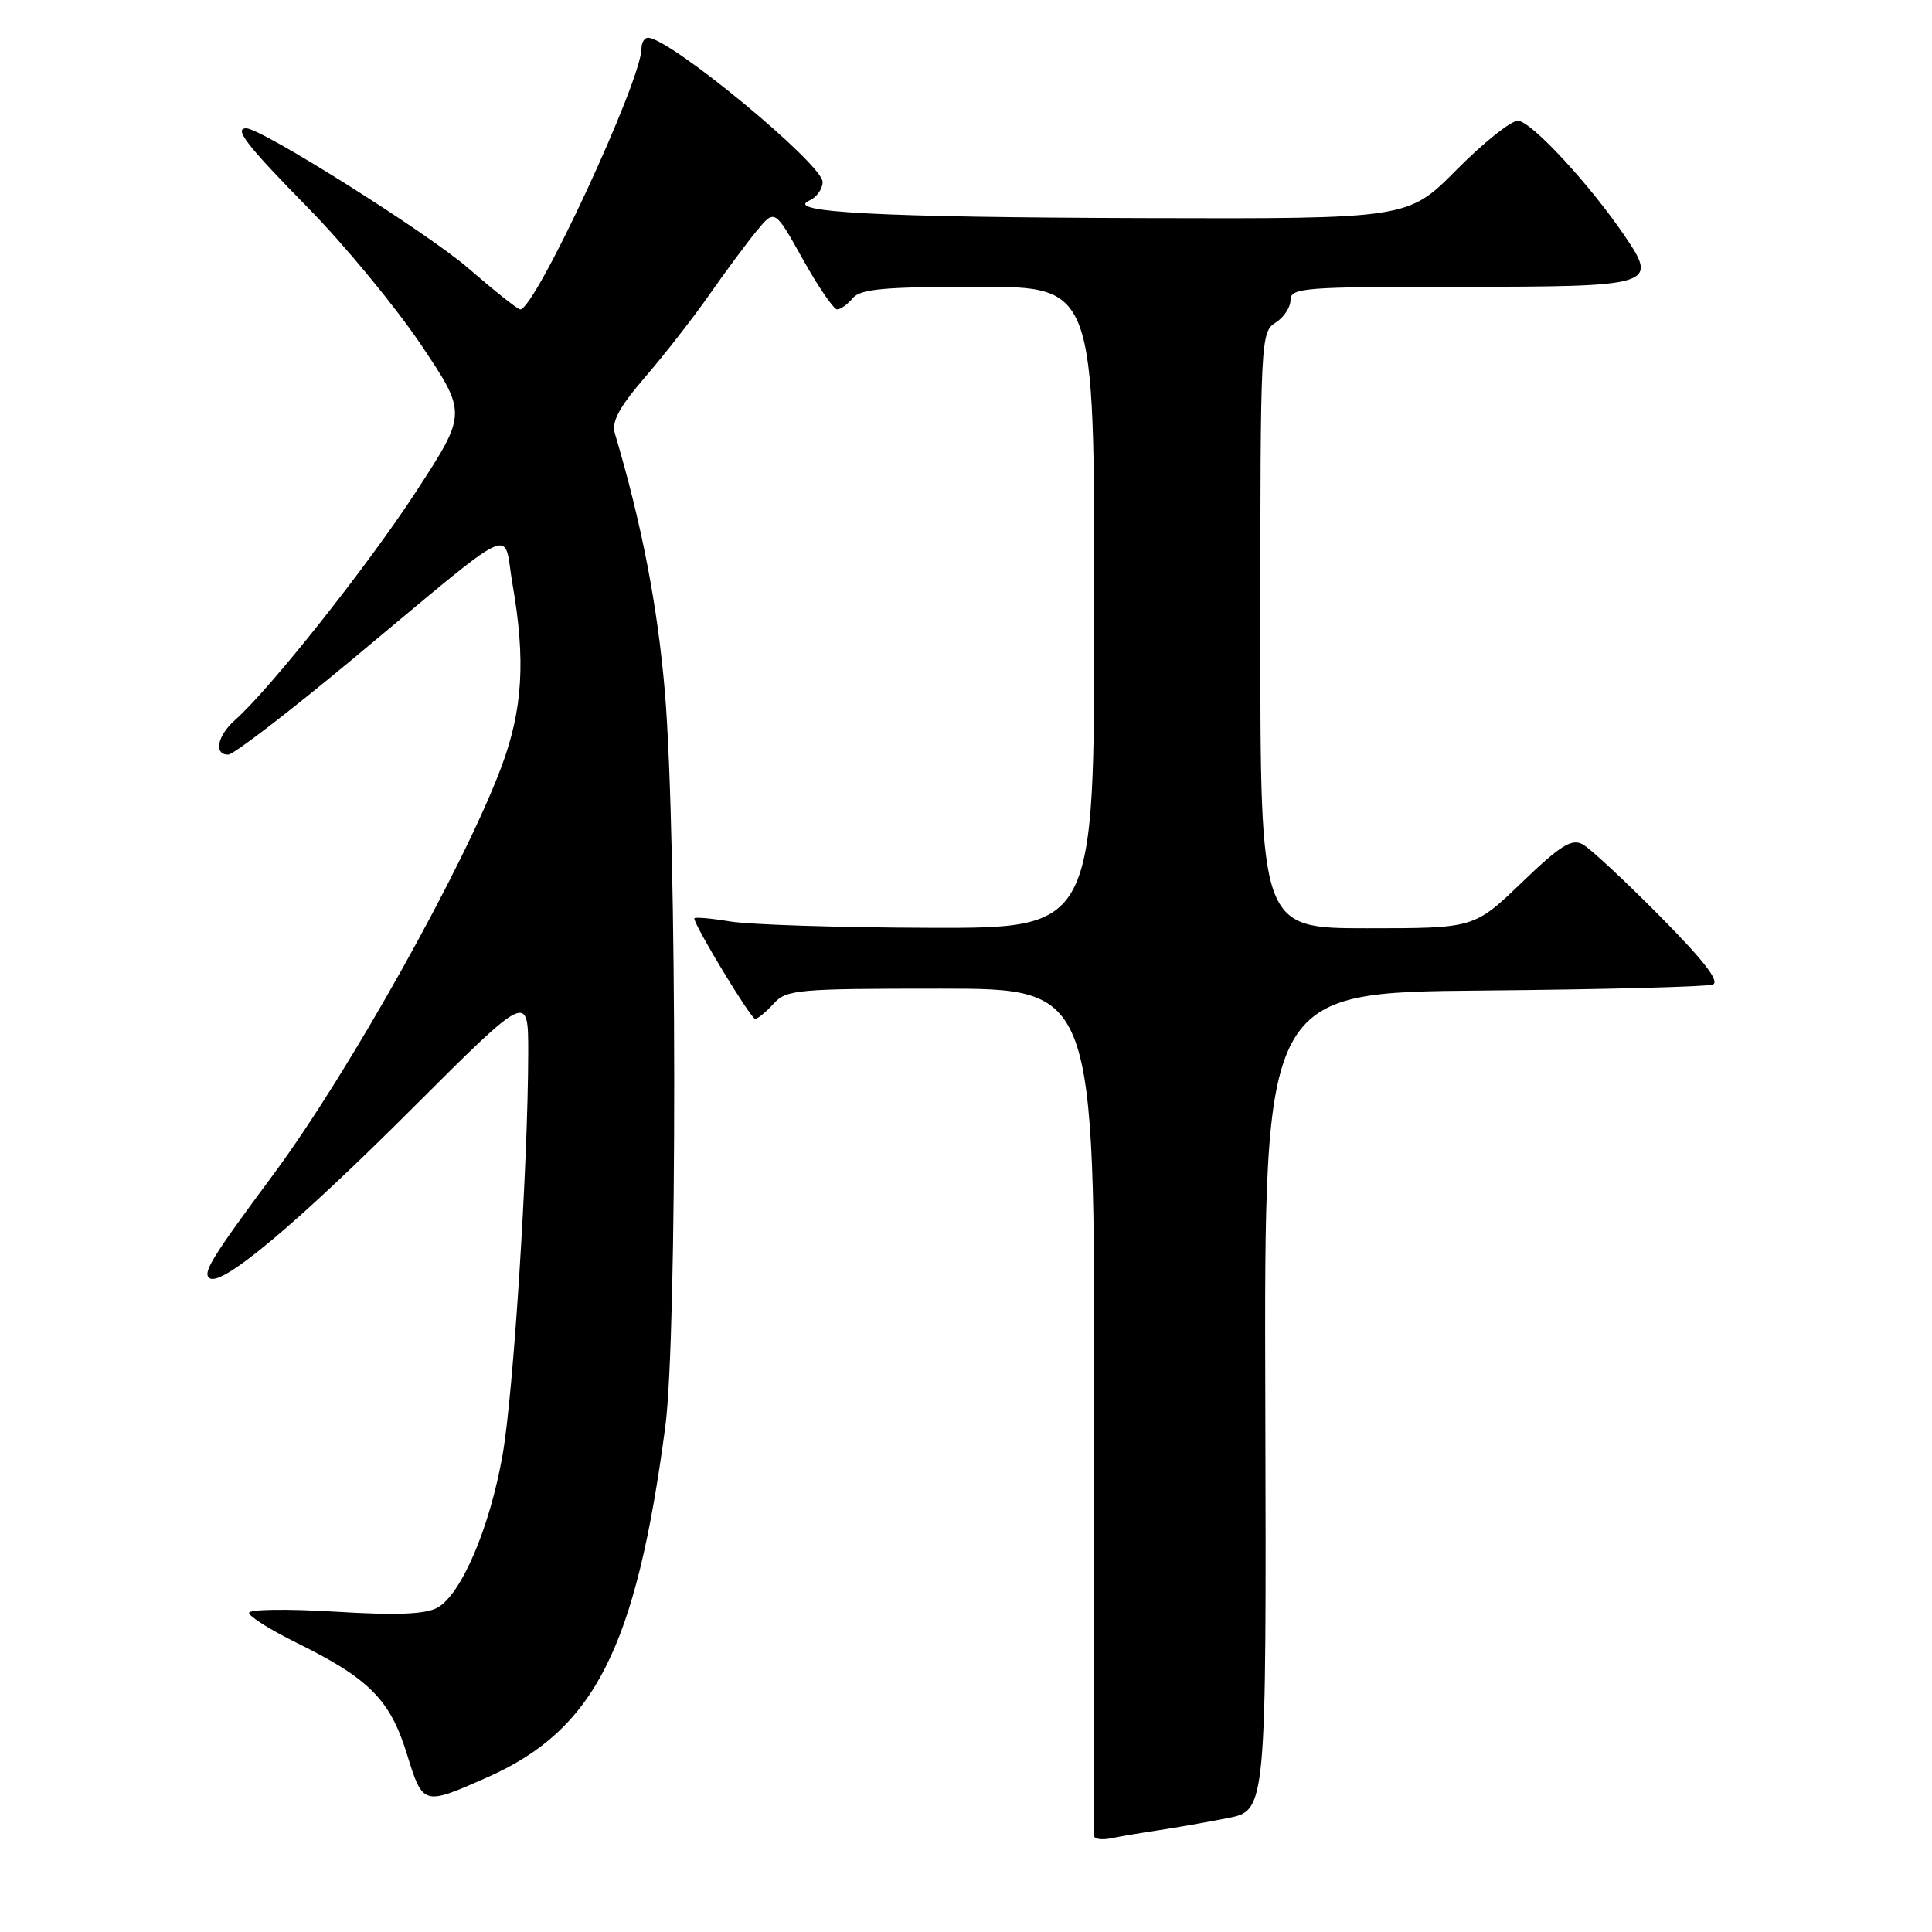 <?xml version="1.0" encoding="UTF-8" standalone="no"?>
<!DOCTYPE svg PUBLIC "-//W3C//DTD SVG 1.1//EN" "http://www.w3.org/Graphics/SVG/1.1/DTD/svg11.dtd" >
<svg xmlns="http://www.w3.org/2000/svg" xmlns:xlink="http://www.w3.org/1999/xlink" version="1.1" viewBox="0 0 256 256">
 <g >
 <path fill="currentColor"
d=" M 153.50 242.52 C 155.70 242.19 159.82 241.47 162.66 240.91 C 167.81 239.90 167.81 239.90 167.66 185.70 C 167.50 131.50 167.50 131.50 196.50 131.25 C 212.45 131.11 226.15 130.75 226.94 130.46 C 227.94 130.08 225.81 127.32 219.94 121.39 C 215.30 116.70 210.70 112.42 209.72 111.88 C 208.26 111.08 206.78 112.00 201.63 116.95 C 195.33 123.00 195.33 123.00 181.17 123.00 C 167.00 123.00 167.00 123.00 167.00 83.51 C 167.00 45.10 167.05 43.98 169.00 42.77 C 170.10 42.08 171.00 40.73 171.00 39.76 C 171.00 38.13 172.69 38.00 193.38 38.00 C 219.10 38.00 219.72 37.82 215.37 31.39 C 210.70 24.48 202.85 16.00 201.12 16.00 C 200.20 16.00 196.54 18.92 193.00 22.50 C 186.56 29.00 186.56 29.00 151.53 28.90 C 116.54 28.80 103.79 28.13 107.25 26.57 C 108.21 26.14 109.00 25.03 109.00 24.11 C 109.00 21.74 88.74 5.00 85.86 5.00 C 85.39 5.00 85.00 5.64 85.00 6.42 C 85.00 10.70 70.92 41.00 68.93 41.00 C 68.61 41.00 65.49 38.52 61.99 35.49 C 56.63 30.85 34.64 17.00 32.63 17.00 C 30.94 17.00 32.70 19.27 40.81 27.53 C 45.66 32.47 52.38 40.62 55.76 45.64 C 61.89 54.77 61.89 54.77 55.14 65.13 C 48.72 74.98 35.79 91.30 31.15 95.40 C 28.78 97.50 28.29 100.01 30.25 99.99 C 30.94 99.99 38.25 94.37 46.50 87.52 C 69.17 68.67 66.60 69.89 67.90 77.34 C 69.67 87.49 69.27 94.03 66.43 101.63 C 61.53 114.75 46.18 142.19 36.23 155.61 C 28.00 166.71 26.76 168.73 27.80 169.38 C 29.49 170.42 39.38 162.11 54.75 146.75 C 70.00 131.52 70.00 131.52 69.99 139.51 C 69.97 154.21 68.05 184.47 66.60 192.75 C 64.91 202.42 61.10 211.34 57.93 213.04 C 56.30 213.91 52.48 214.05 44.33 213.55 C 38.10 213.17 33.00 213.24 33.00 213.71 C 33.00 214.18 35.83 215.97 39.29 217.67 C 48.89 222.40 51.68 225.21 53.89 232.33 C 56.04 239.28 56.05 239.28 64.52 235.53 C 78.77 229.23 84.27 218.41 88.16 189.00 C 89.75 177.00 89.72 111.12 88.11 91.82 C 87.15 80.37 85.04 69.42 81.47 57.42 C 81.01 55.87 82.05 53.95 85.52 49.92 C 88.09 46.94 91.92 42.02 94.03 39.00 C 96.14 35.98 98.95 32.19 100.26 30.60 C 102.66 27.69 102.66 27.69 106.38 34.35 C 108.42 38.01 110.47 41.00 110.93 41.00 C 111.38 41.00 112.32 40.32 113.00 39.50 C 114.01 38.29 117.17 38.00 129.62 38.00 C 145.00 38.00 145.00 38.00 145.00 80.50 C 145.00 123.00 145.00 123.00 123.25 122.94 C 111.29 122.91 99.36 122.53 96.75 122.10 C 94.14 121.67 92.00 121.49 92.00 121.70 C 92.00 122.64 99.49 135.00 100.06 135.00 C 100.41 135.00 101.50 134.10 102.50 133.00 C 104.20 131.12 105.58 131.00 124.67 131.00 C 145.03 131.00 145.03 131.00 145.00 186.75 C 144.98 217.41 144.98 242.85 144.98 243.27 C 144.99 243.69 146.01 243.83 147.25 243.58 C 148.49 243.32 151.30 242.85 153.50 242.52 Z "/>
</g>
</svg>